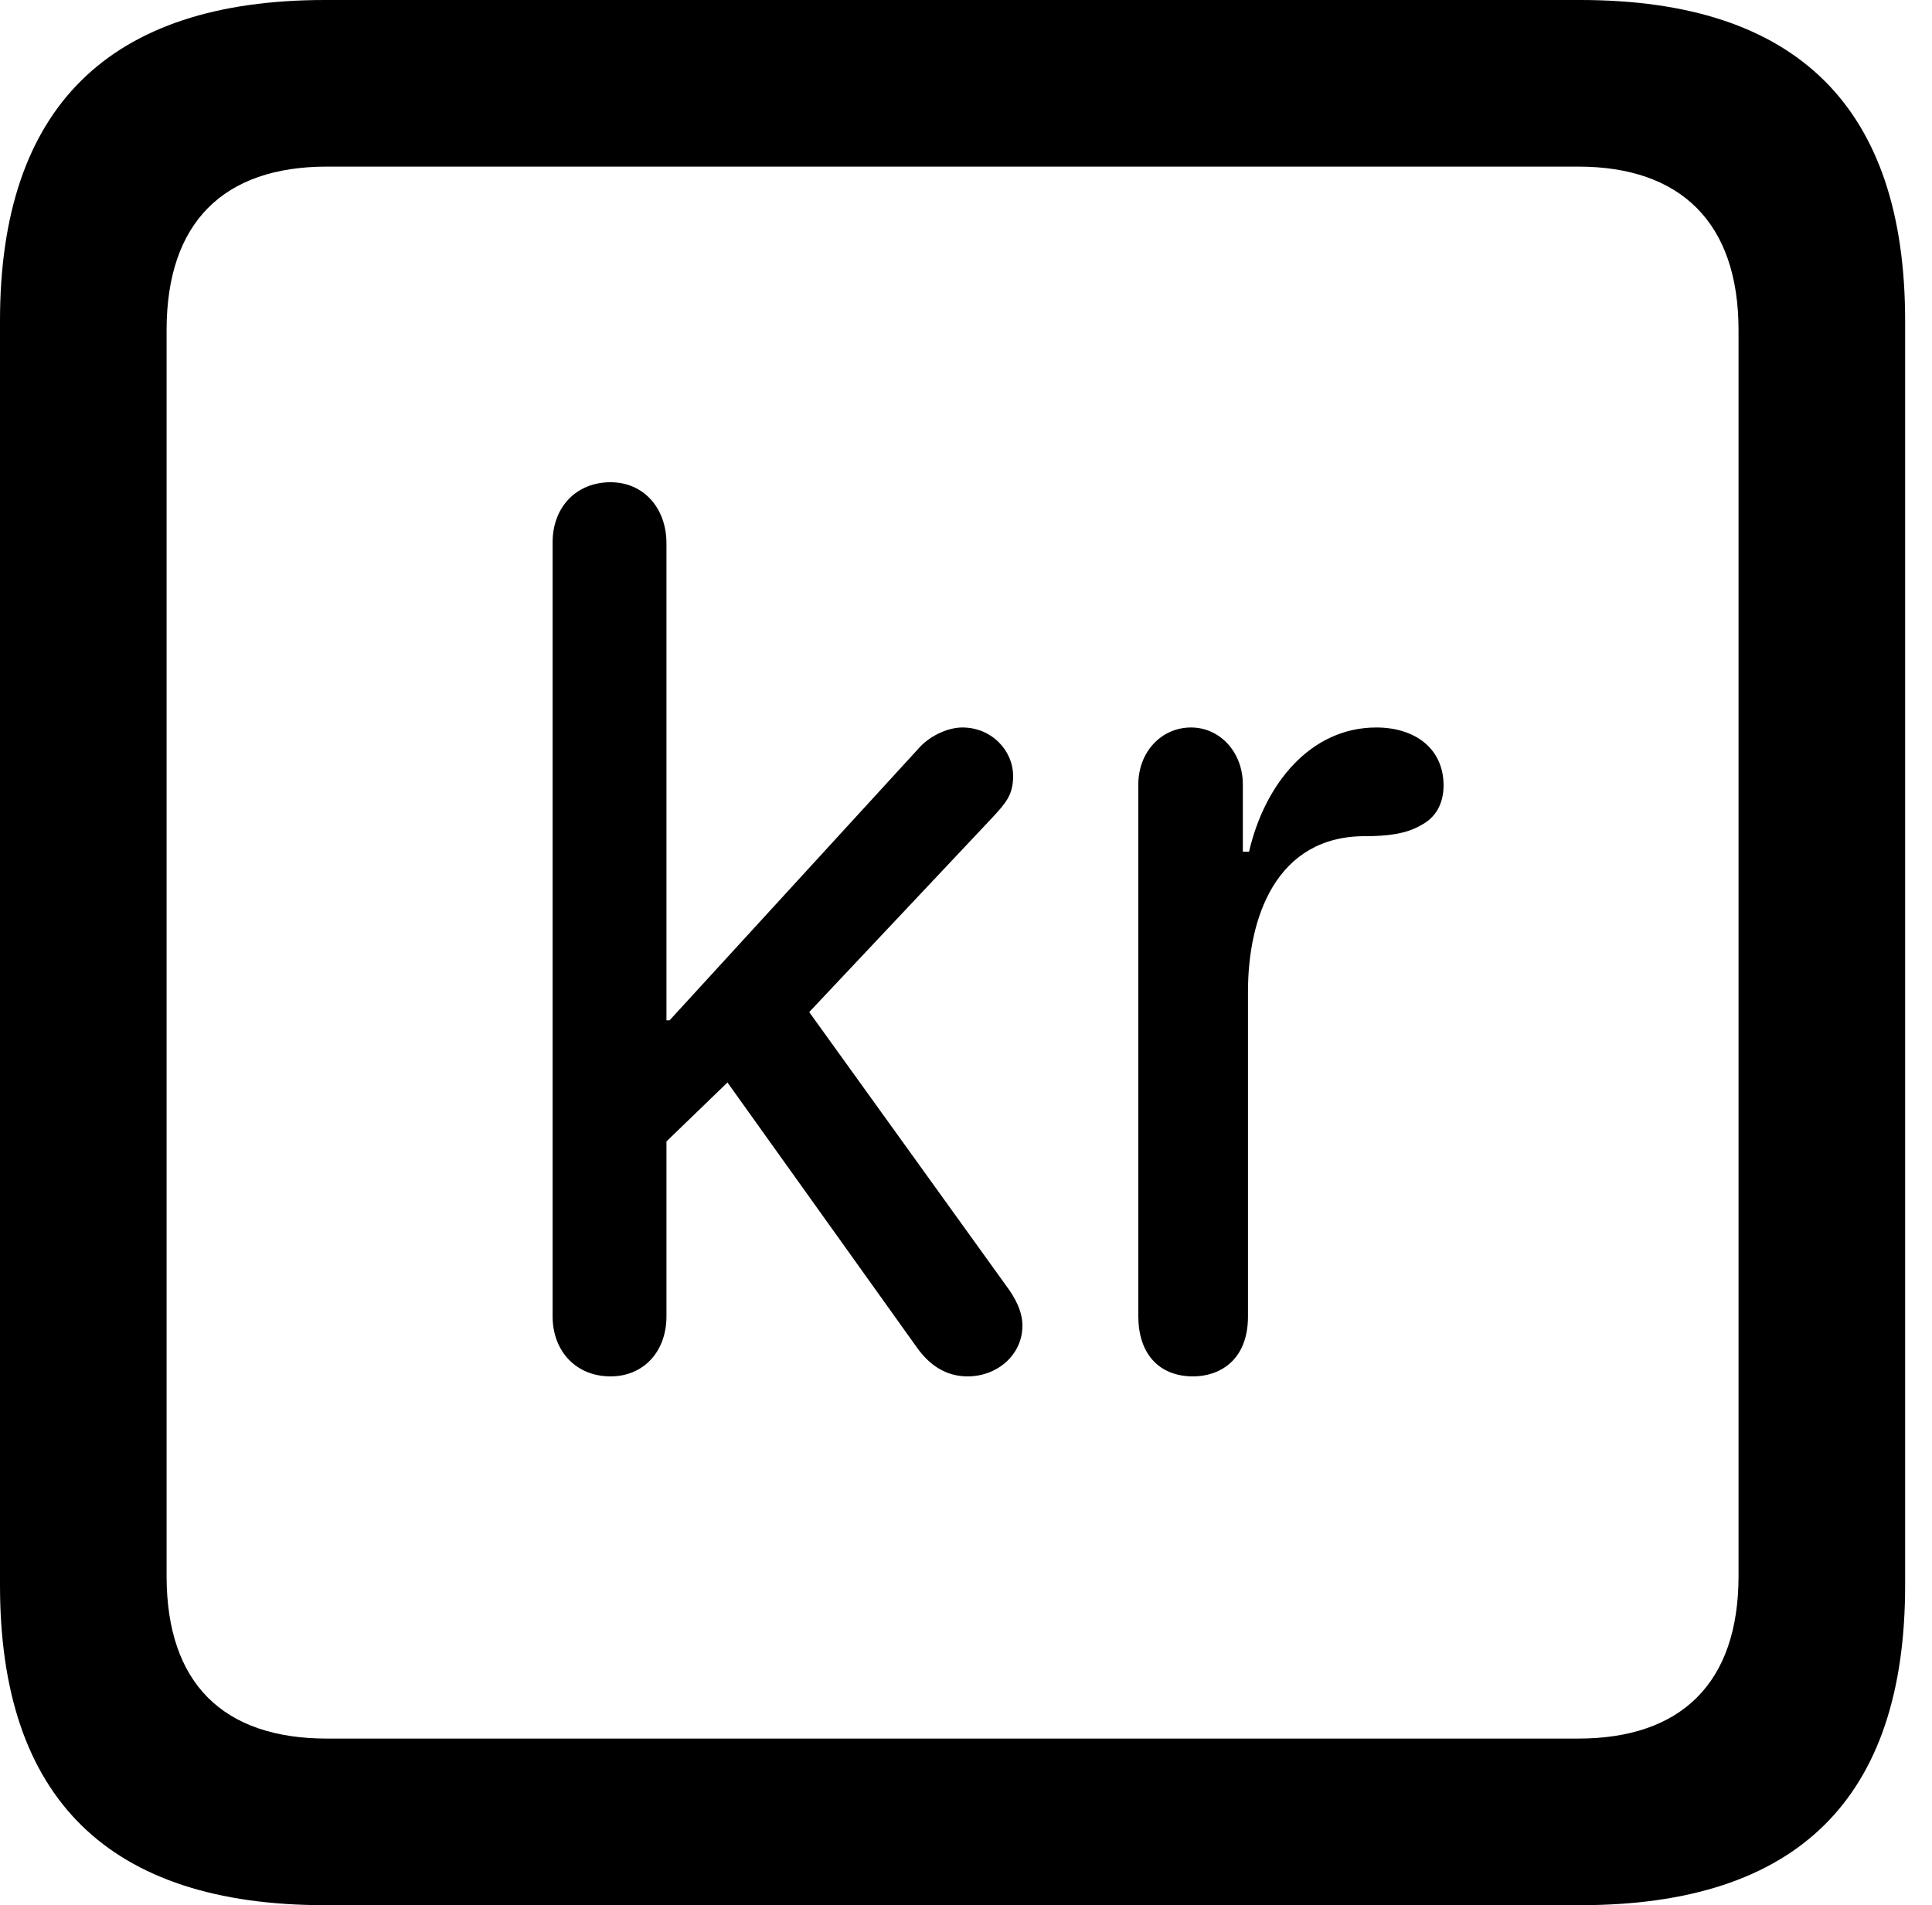 <svg version="1.1" xmlns="http://www.w3.org/2000/svg" xmlns:xlink="http://www.w3.org/1999/xlink" viewBox="0 0 25.525 25.17">
 <g>
  
  <path d="M4.293 25.17L20.877 25.17C23.748 25.17 25.17 23.762 25.17 20.945L25.17 4.238C25.17 1.422 23.748 0 20.877 0L4.293 0C1.436 0 0 1.422 0 4.238L0 20.945C0 23.762 1.436 25.17 4.293 25.17ZM4.32 22.969C2.953 22.969 2.201 22.244 2.201 20.822L2.201 4.361C2.201 2.939 2.953 2.201 4.32 2.201L20.85 2.201C22.203 2.201 22.969 2.939 22.969 4.361L22.969 20.822C22.969 22.244 22.203 22.969 20.85 22.969Z" style="fill:hsl(0 0 0/0.85)"></path>
  <path d="M8.066 18.184C8.504 18.184 8.805 17.855 8.805 17.391L8.805 15.08L9.611 14.301L12.113 17.801C12.277 18.033 12.496 18.184 12.783 18.184C13.18 18.184 13.508 17.896 13.508 17.514C13.508 17.322 13.412 17.145 13.289 16.98L10.691 13.371L13.111 10.801C13.289 10.609 13.385 10.5 13.385 10.254C13.385 9.912 13.098 9.611 12.715 9.611C12.51 9.611 12.264 9.734 12.127 9.898L8.846 13.48L8.805 13.48L8.805 7.178C8.805 6.713 8.504 6.371 8.066 6.371C7.615 6.371 7.301 6.699 7.301 7.164L7.301 17.391C7.301 17.855 7.615 18.184 8.066 18.184ZM15.764 18.184C16.105 18.184 16.488 17.979 16.488 17.391L16.488 13.098C16.488 12.127 16.857 11.047 18.033 11.047C18.32 11.047 18.58 11.02 18.785 10.896C18.963 10.801 19.072 10.623 19.072 10.377C19.072 9.885 18.689 9.611 18.184 9.611C17.309 9.611 16.707 10.363 16.502 11.252L16.42 11.252L16.42 10.363C16.42 9.939 16.119 9.611 15.736 9.611C15.34 9.611 15.039 9.939 15.039 10.363L15.039 17.391C15.039 17.869 15.299 18.184 15.764 18.184Z" style="fill:hsl(0 0 0/0.85)"></path>
 </g>
</svg>